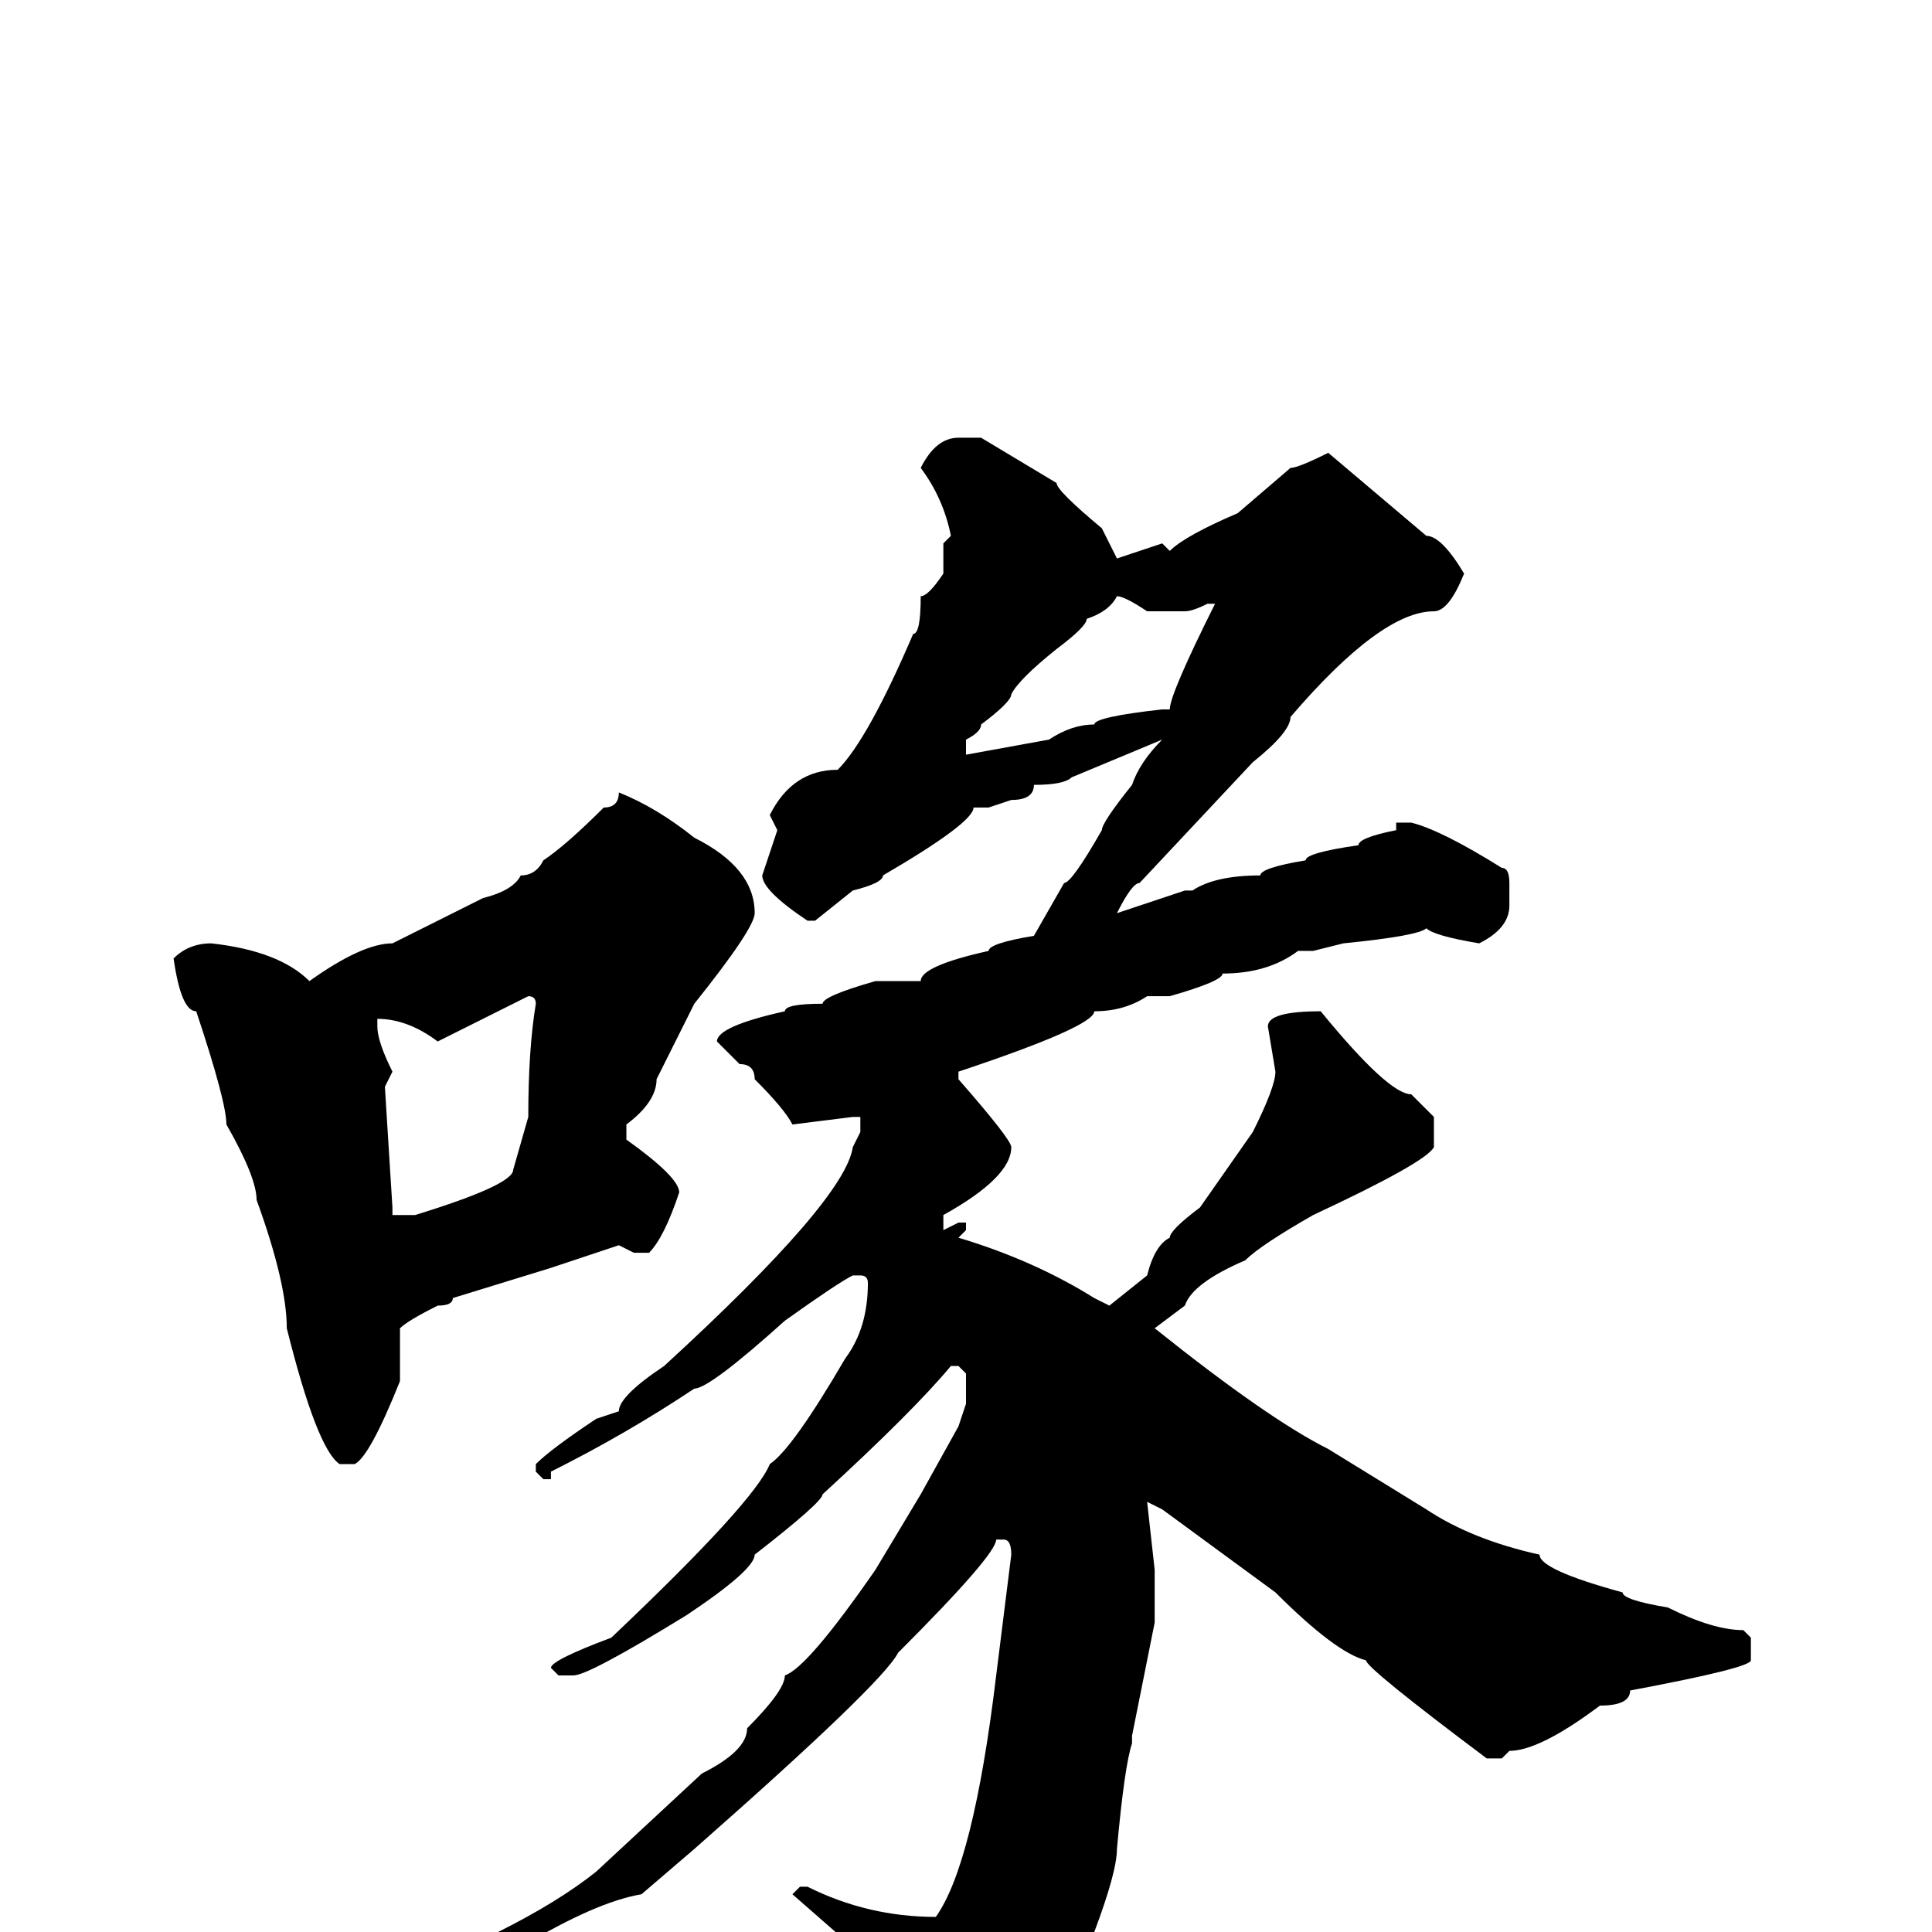 <svg xmlns="http://www.w3.org/2000/svg" viewBox="0 -256 256 256">
	<path fill="#000000" d="M130 -198L140 -192Q140 -191 146 -186L148 -182L154 -184L155 -183Q157 -185 164 -188L171 -194Q172 -194 176 -196L189 -185Q191 -185 194 -180Q192 -175 190 -175Q183 -175 171 -161Q171 -159 166 -155L151 -139Q150 -139 148 -135L157 -138H158Q161 -140 167 -140Q167 -141 173 -142Q173 -143 180 -144Q180 -145 185 -146V-147H187Q191 -146 199 -141Q200 -141 200 -139V-136Q200 -133 196 -131Q190 -132 189 -133Q188 -132 178 -131L174 -130H172Q168 -127 162 -127Q162 -126 155 -124H152Q149 -122 145 -122Q145 -120 127 -114V-113Q134 -105 134 -104Q134 -100 125 -95V-93L127 -94H128V-93L127 -92Q137 -89 145 -84L147 -83L152 -87Q153 -91 155 -92Q155 -93 159 -96L166 -106Q169 -112 169 -114L168 -120Q168 -122 175 -122Q184 -111 187 -111L190 -108V-104Q189 -102 174 -95Q167 -91 165 -89Q158 -86 157 -83L153 -80Q168 -68 176 -64L189 -56Q195 -52 204 -50Q204 -48 215 -45Q215 -44 221 -43Q227 -40 231 -40L232 -39V-36Q232 -35 216 -32Q216 -30 212 -30Q204 -24 200 -24L199 -23H197Q181 -35 181 -36Q177 -37 169 -45L154 -56L152 -57L153 -48V-41L150 -26V-25Q149 -22 148 -11Q148 -8 145 0Q143 5 140 8Q135 16 125 22H122Q120 22 119 13Q117 6 113 2L105 -5L106 -6H107Q115 -2 124 -2Q129 -9 132 -34L134 -50Q134 -52 133 -52H132Q132 -50 119 -37Q117 -33 92 -11L85 -5Q79 -4 69 2H67L66 1V0Q74 -4 79 -8L93 -21Q99 -24 99 -27Q104 -32 104 -34Q107 -35 116 -48L122 -58L127 -67L128 -70V-74L127 -75H126Q121 -69 109 -58Q109 -57 100 -50Q100 -48 91 -42Q78 -34 76 -34H74L73 -35Q73 -36 81 -39Q100 -57 102 -62Q105 -64 112 -76Q115 -80 115 -86Q115 -87 114 -87H113Q111 -86 104 -81Q94 -72 92 -72Q83 -66 73 -61V-60H72L71 -61V-62Q73 -64 79 -68L82 -69Q82 -71 88 -75Q112 -97 113 -104L114 -106V-108H113L105 -107Q104 -109 100 -113Q100 -115 98 -115L95 -118Q95 -120 104 -122Q104 -123 109 -123Q109 -124 116 -126H122Q122 -128 131 -130Q131 -131 137 -132L141 -139Q142 -139 146 -146Q146 -147 150 -152Q151 -155 154 -158L142 -153Q141 -152 137 -152Q137 -150 134 -150L131 -149H129Q129 -147 117 -140Q117 -139 113 -138L108 -134H107Q101 -138 101 -140L103 -146L102 -148Q105 -154 111 -154Q115 -158 121 -172Q122 -172 122 -177Q123 -177 125 -180V-184L126 -185Q125 -190 122 -194Q124 -198 127 -198ZM148 -177Q147 -175 144 -174Q144 -173 140 -170Q135 -166 134 -164Q134 -163 130 -160Q130 -159 128 -158V-156L139 -158Q142 -160 145 -160Q145 -161 154 -162H155Q155 -164 161 -176H160Q158 -175 157 -175H152Q149 -177 148 -177ZM82 -151Q87 -149 92 -145Q100 -141 100 -135Q100 -133 92 -123L87 -113Q87 -110 83 -107V-105Q90 -100 90 -98Q88 -92 86 -90H84L82 -91L73 -88L60 -84Q60 -83 58 -83Q54 -81 53 -80V-73Q49 -63 47 -62H45Q42 -64 38 -80Q38 -86 34 -97Q34 -100 30 -107Q30 -110 26 -122Q24 -122 23 -129Q25 -131 28 -131Q37 -130 41 -126Q48 -131 52 -131L64 -137Q68 -138 69 -140Q71 -140 72 -142Q75 -144 80 -149Q82 -149 82 -151ZM58 -118Q54 -121 50 -121V-120Q50 -118 52 -114L51 -112L52 -96V-95H55Q68 -99 68 -101L70 -108Q70 -117 71 -123Q71 -124 70 -124Q66 -122 58 -118Z"/>
</svg>